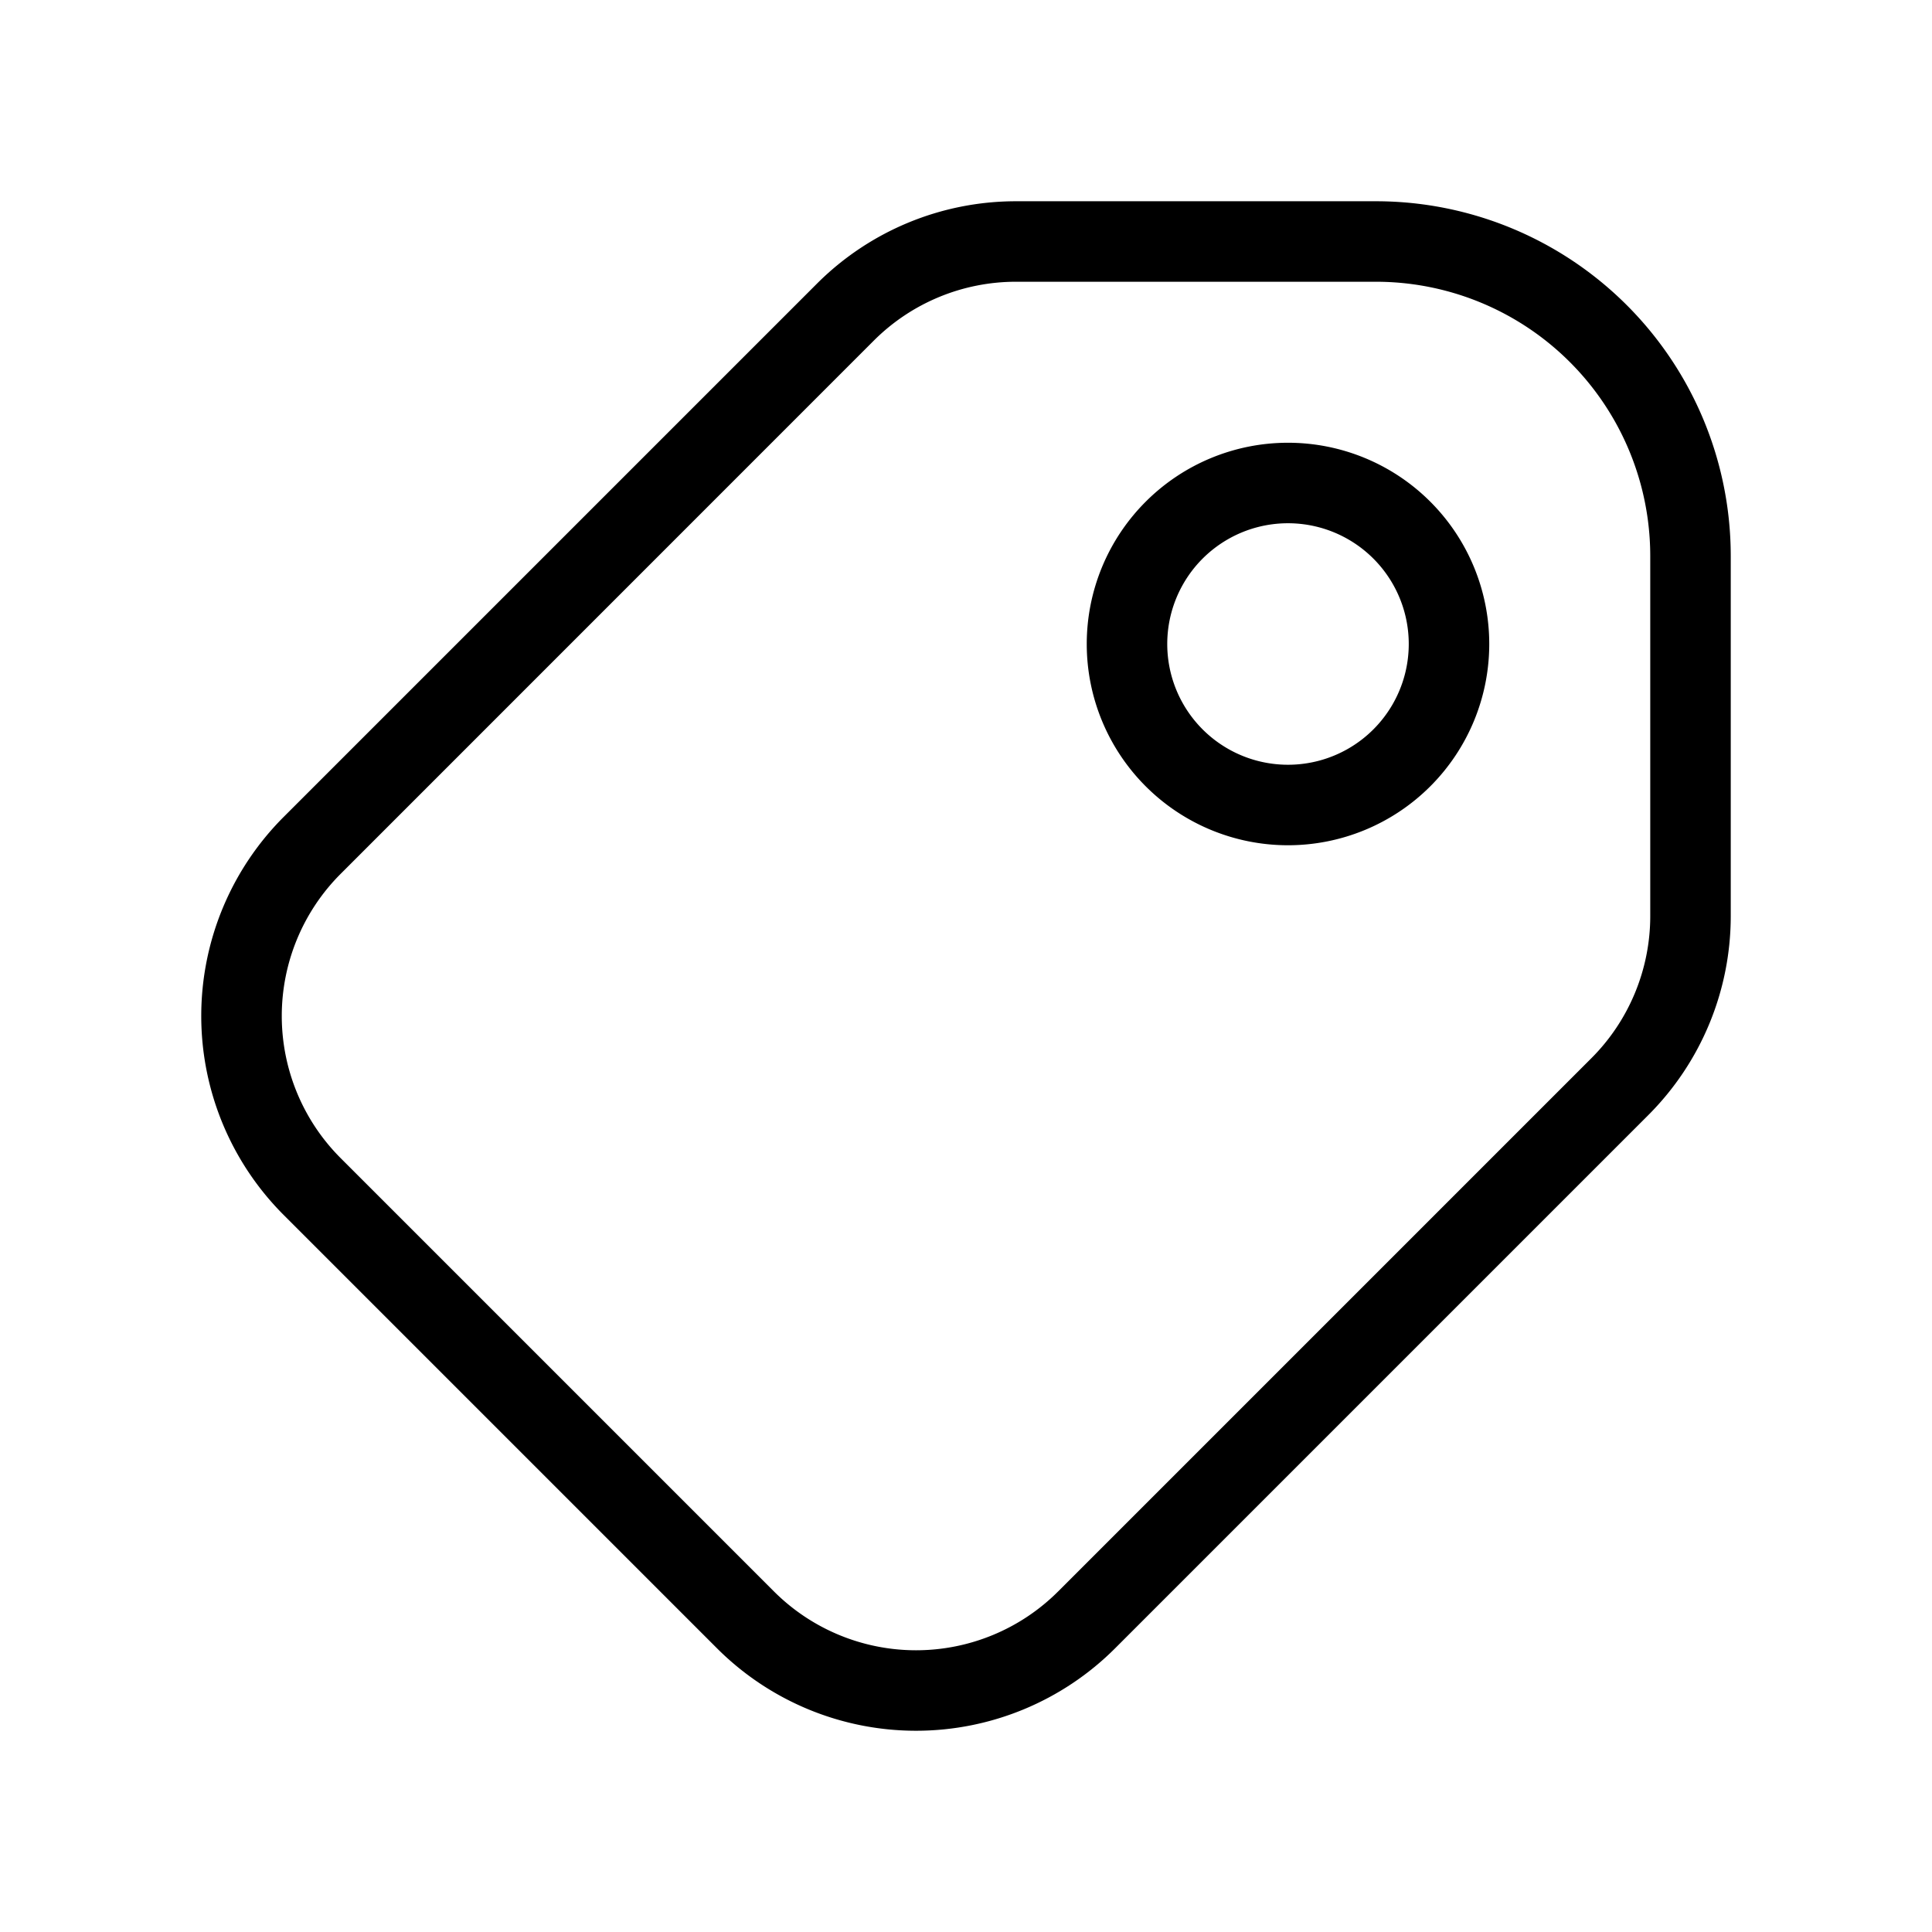 <svg xmlns="http://www.w3.org/2000/svg" viewBox="0 0 24 24"><path d="M10.855 4.231a2.497 2.497 0 0 1 1.766-.731h4.47A3.408 3.408 0 0 1 20.5 6.908v4.471c0 .662-.263 1.298-.731 1.766l-6.624 6.624a2.497 2.497 0 0 1-3.531 0l-5.383-5.383a2.497 2.497 0 0 1 0-3.53l6.624-6.625ZM12.621 2.5c-.928 0-1.817.368-2.473 1.024l-6.624 6.624a3.497 3.497 0 0 0 0 4.945l5.383 5.383a3.497 3.497 0 0 0 4.945 0l6.624-6.624a3.497 3.497 0 0 0 1.024-2.473V6.91A4.408 4.408 0 0 0 17.092 2.5H12.62ZM14.5 8a1.5 1.5 0 1 1 3 0 1.5 1.5 0 0 1-3 0ZM16 5.5a2.5 2.5 0 1 0 0 5 2.5 2.5 0 0 0 0-5Z" clip-rule="evenodd"/></svg>